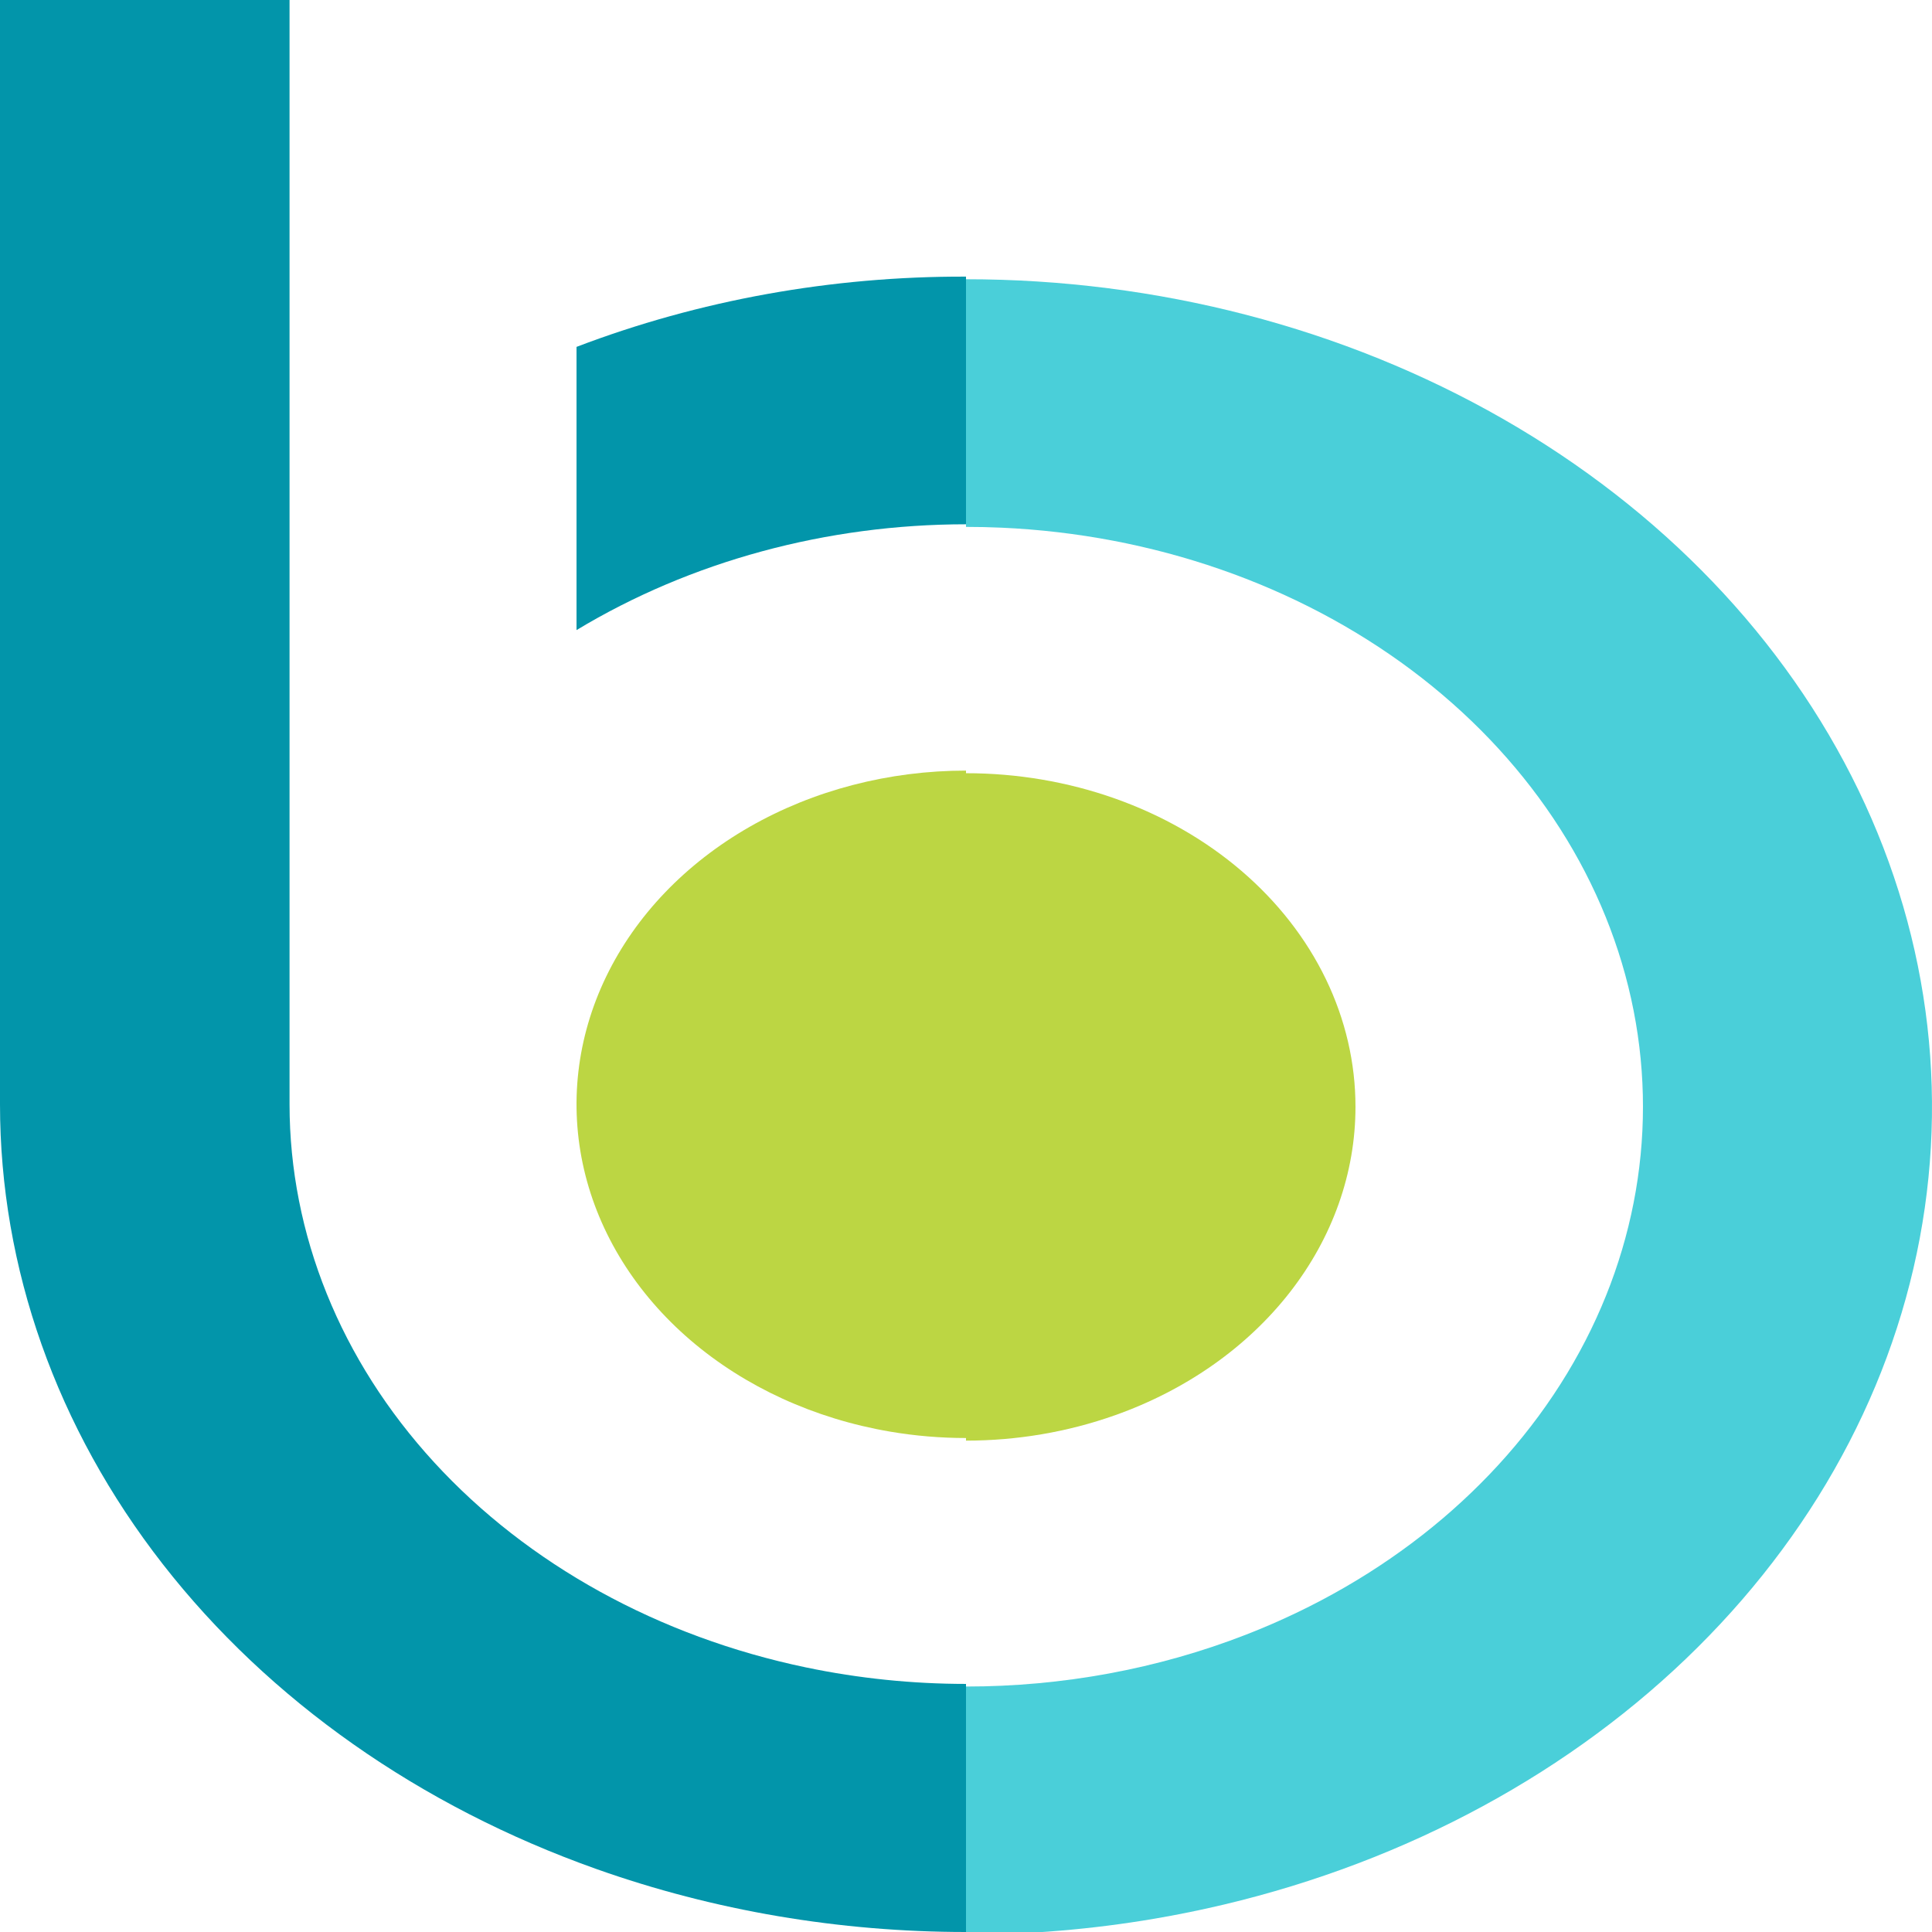 <svg width="512" height="512" viewBox="0 0 512 512" fill="none" xmlns="http://www.w3.org/2000/svg">
<g clip-path="url(#clip0_1_630)">
<path fill-rule="evenodd" clip-rule="evenodd" d="M152.785 91.927C185.265 79.534 220.445 73.188 256 73.309V138.94C219.122 138.952 183.057 148.709 152.785 166.982V91.927ZM256 446.257C241.809 446.252 227.58 444.805 213.615 441.889C174.589 433.742 139.885 414.605 115.066 387.546C90.246 360.486 76.747 327.071 76.732 292.655V0H0V292.655C0 336.037 15.014 378.445 43.144 414.516C71.273 450.587 111.255 478.702 158.033 495.303C189.243 506.38 222.543 512 256 512V446.257Z" fill="#0295AA"/>
<path fill-rule="evenodd" clip-rule="evenodd" d="M256 204.218C235.586 204.218 215.631 209.405 198.657 219.122C181.683 228.84 168.454 242.652 160.642 258.812C152.83 274.971 150.786 292.753 154.768 309.908C158.751 327.063 168.581 342.821 183.016 355.189C197.451 367.557 215.842 375.979 235.864 379.392C242.527 380.527 249.271 381.091 256 381.091L256 204.218Z" fill="#BCD643"/>
<path fill-rule="evenodd" clip-rule="evenodd" d="M256 74V139.631C259.124 139.63 262.255 139.699 265.388 139.839C305.501 141.627 343.752 154.903 374.01 177.537C404.269 200.171 424.783 230.853 432.265 264.667C439.747 298.481 433.764 333.468 415.274 364.021C396.784 394.574 366.859 418.924 330.293 433.168C306.813 442.316 281.467 446.956 256 446.948V512.691C272.689 512.691 289.416 511.293 305.943 508.476C355.602 500.013 401.217 479.122 437.019 448.446C472.822 417.77 497.203 378.686 507.081 336.138C516.959 293.589 511.889 249.486 492.513 209.406C473.137 169.325 440.325 135.068 398.226 110.966C356.127 86.864 306.632 74 256 74Z" fill="#4ACFD9"/>
<path fill-rule="evenodd" clip-rule="evenodd" d="M256 381.782C269.489 381.782 282.915 379.516 295.499 375.05C314.359 368.357 330.479 357.021 341.82 342.478C353.161 327.935 359.215 310.837 359.215 293.346C359.224 281.73 356.56 270.226 351.376 259.493C346.192 248.76 338.59 239.008 329.004 230.795C319.418 222.581 308.036 216.067 295.509 211.625C282.983 207.184 269.557 204.902 256 204.909L256 381.782Z" fill="#BCD643"/>
</g>
<defs>
<clipPath id="clip0_1_630">
<rect width="512" height="512" fill="white"/>
</clipPath>
</defs>
</svg>
